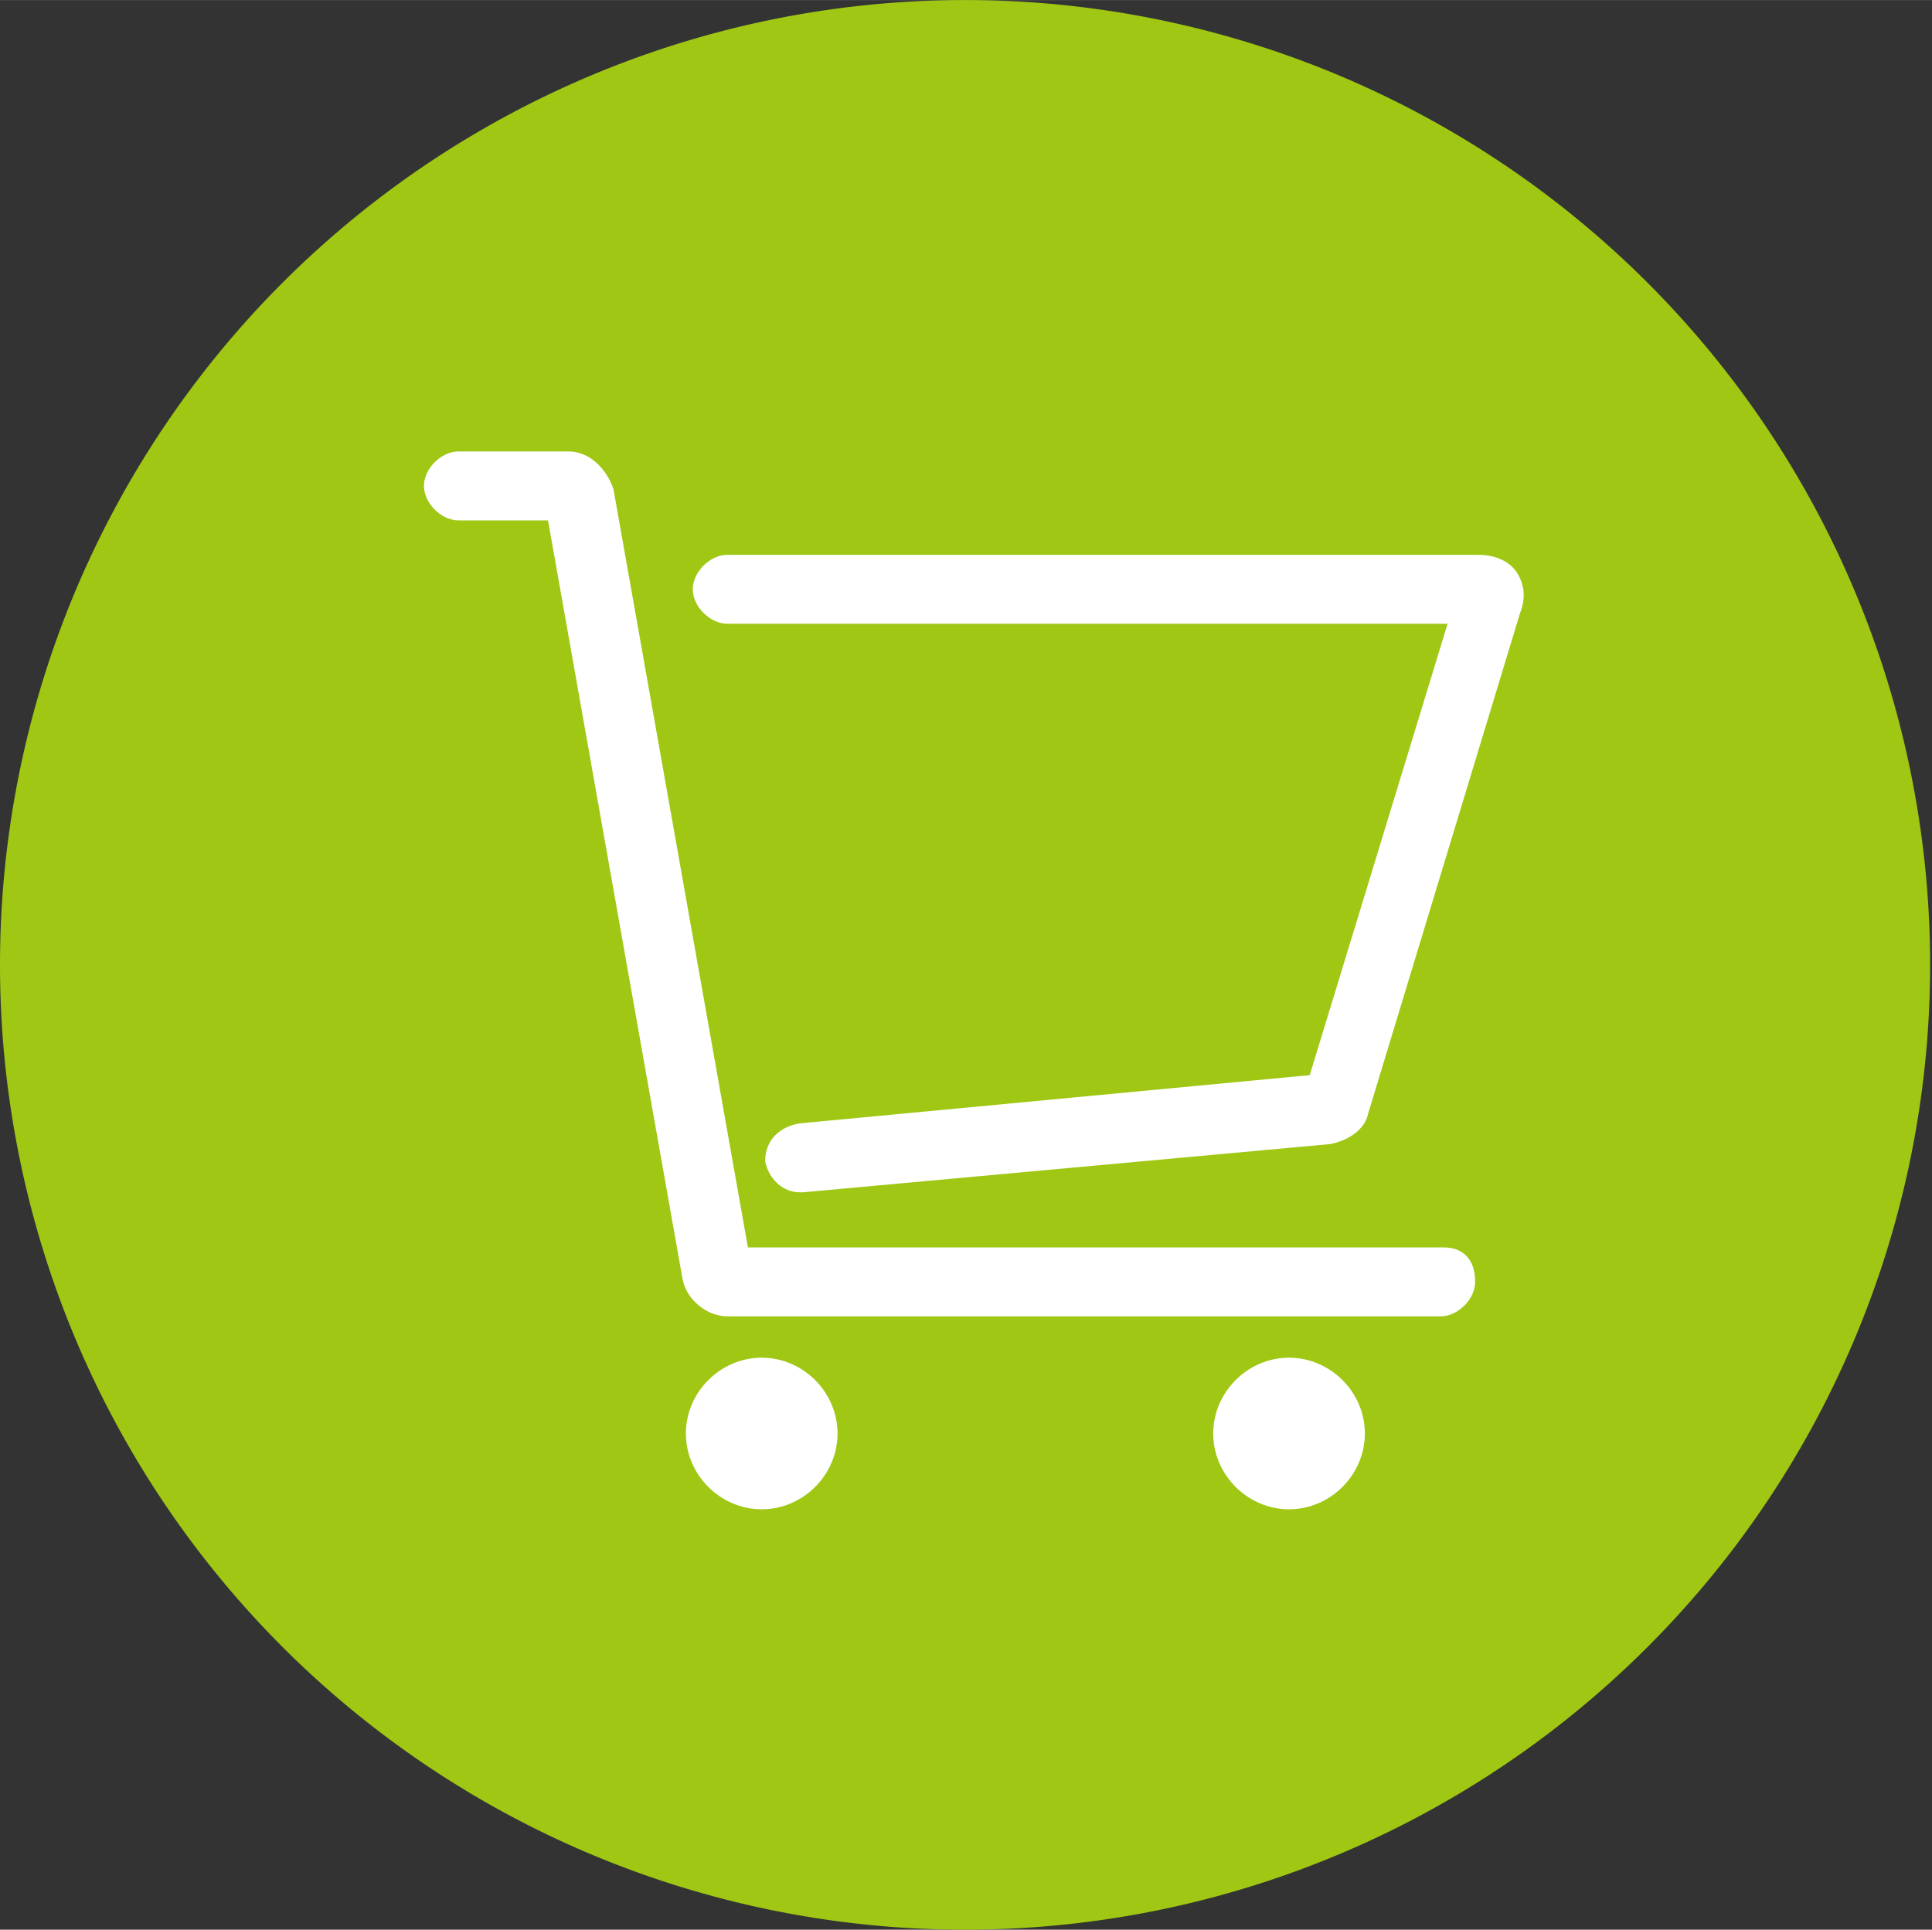<?xml version="1.0" standalone="no"?><!DOCTYPE svg PUBLIC "-//W3C//DTD SVG 1.1//EN" "http://www.w3.org/Graphics/SVG/1.1/DTD/svg11.dtd"><svg class="icon" width="64px" height="63.94px" viewBox="0 0 1025 1024" version="1.1" xmlns="http://www.w3.org/2000/svg"><rect x="0" y="0" width="1025" height="1024" fill="#333333" stroke="none"/><path d="M512 512m-512 0a512 512 0 1 0 1024 0 512 512 0 1 0-1024 0Z" fill="#9fc714" /><path d="M804.571 303.543c-3.657-5.486-10.971-9.143-20.114-9.143H385.829c-9.143 0-18.286 9.143-18.286 18.286s9.143 18.286 18.286 18.286h382.171l-73.143 239.543-270.629 25.6c-10.971 1.829-18.286 9.143-18.286 20.114 1.829 9.143 9.143 16.457 18.286 16.457h1.829l279.771-25.6c9.143-1.829 18.286-7.314 20.114-16.457L806.4 325.486c3.657-9.143 1.829-16.457-1.829-21.943z" fill="#ffffff" /><path d="M766.171 661.943H396.8l-71.314-402.286c-3.657-10.971-12.8-20.114-23.771-20.114h-58.514c-9.143 0-18.286 9.143-18.286 18.286s9.143 18.286 18.286 18.286h47.543l71.314 402.286c1.829 10.971 12.8 20.114 23.771 20.114h378.514c9.143 0 18.286-9.143 18.286-18.286 0-12.8-7.314-18.286-16.457-18.286zM363.886 760.686c0 21.943 18.286 40.229 40.229 40.229 21.943 0 40.229-18.286 40.229-40.229s-18.286-40.229-40.229-40.229c-21.943 0-40.229 18.286-40.229 40.229zM643.657 760.686c0 21.943 18.286 40.229 40.229 40.229s40.229-18.286 40.229-40.229-18.286-40.229-40.229-40.229c-21.943 0-40.229 18.286-40.229 40.229z" fill="#ffffff" /></svg>